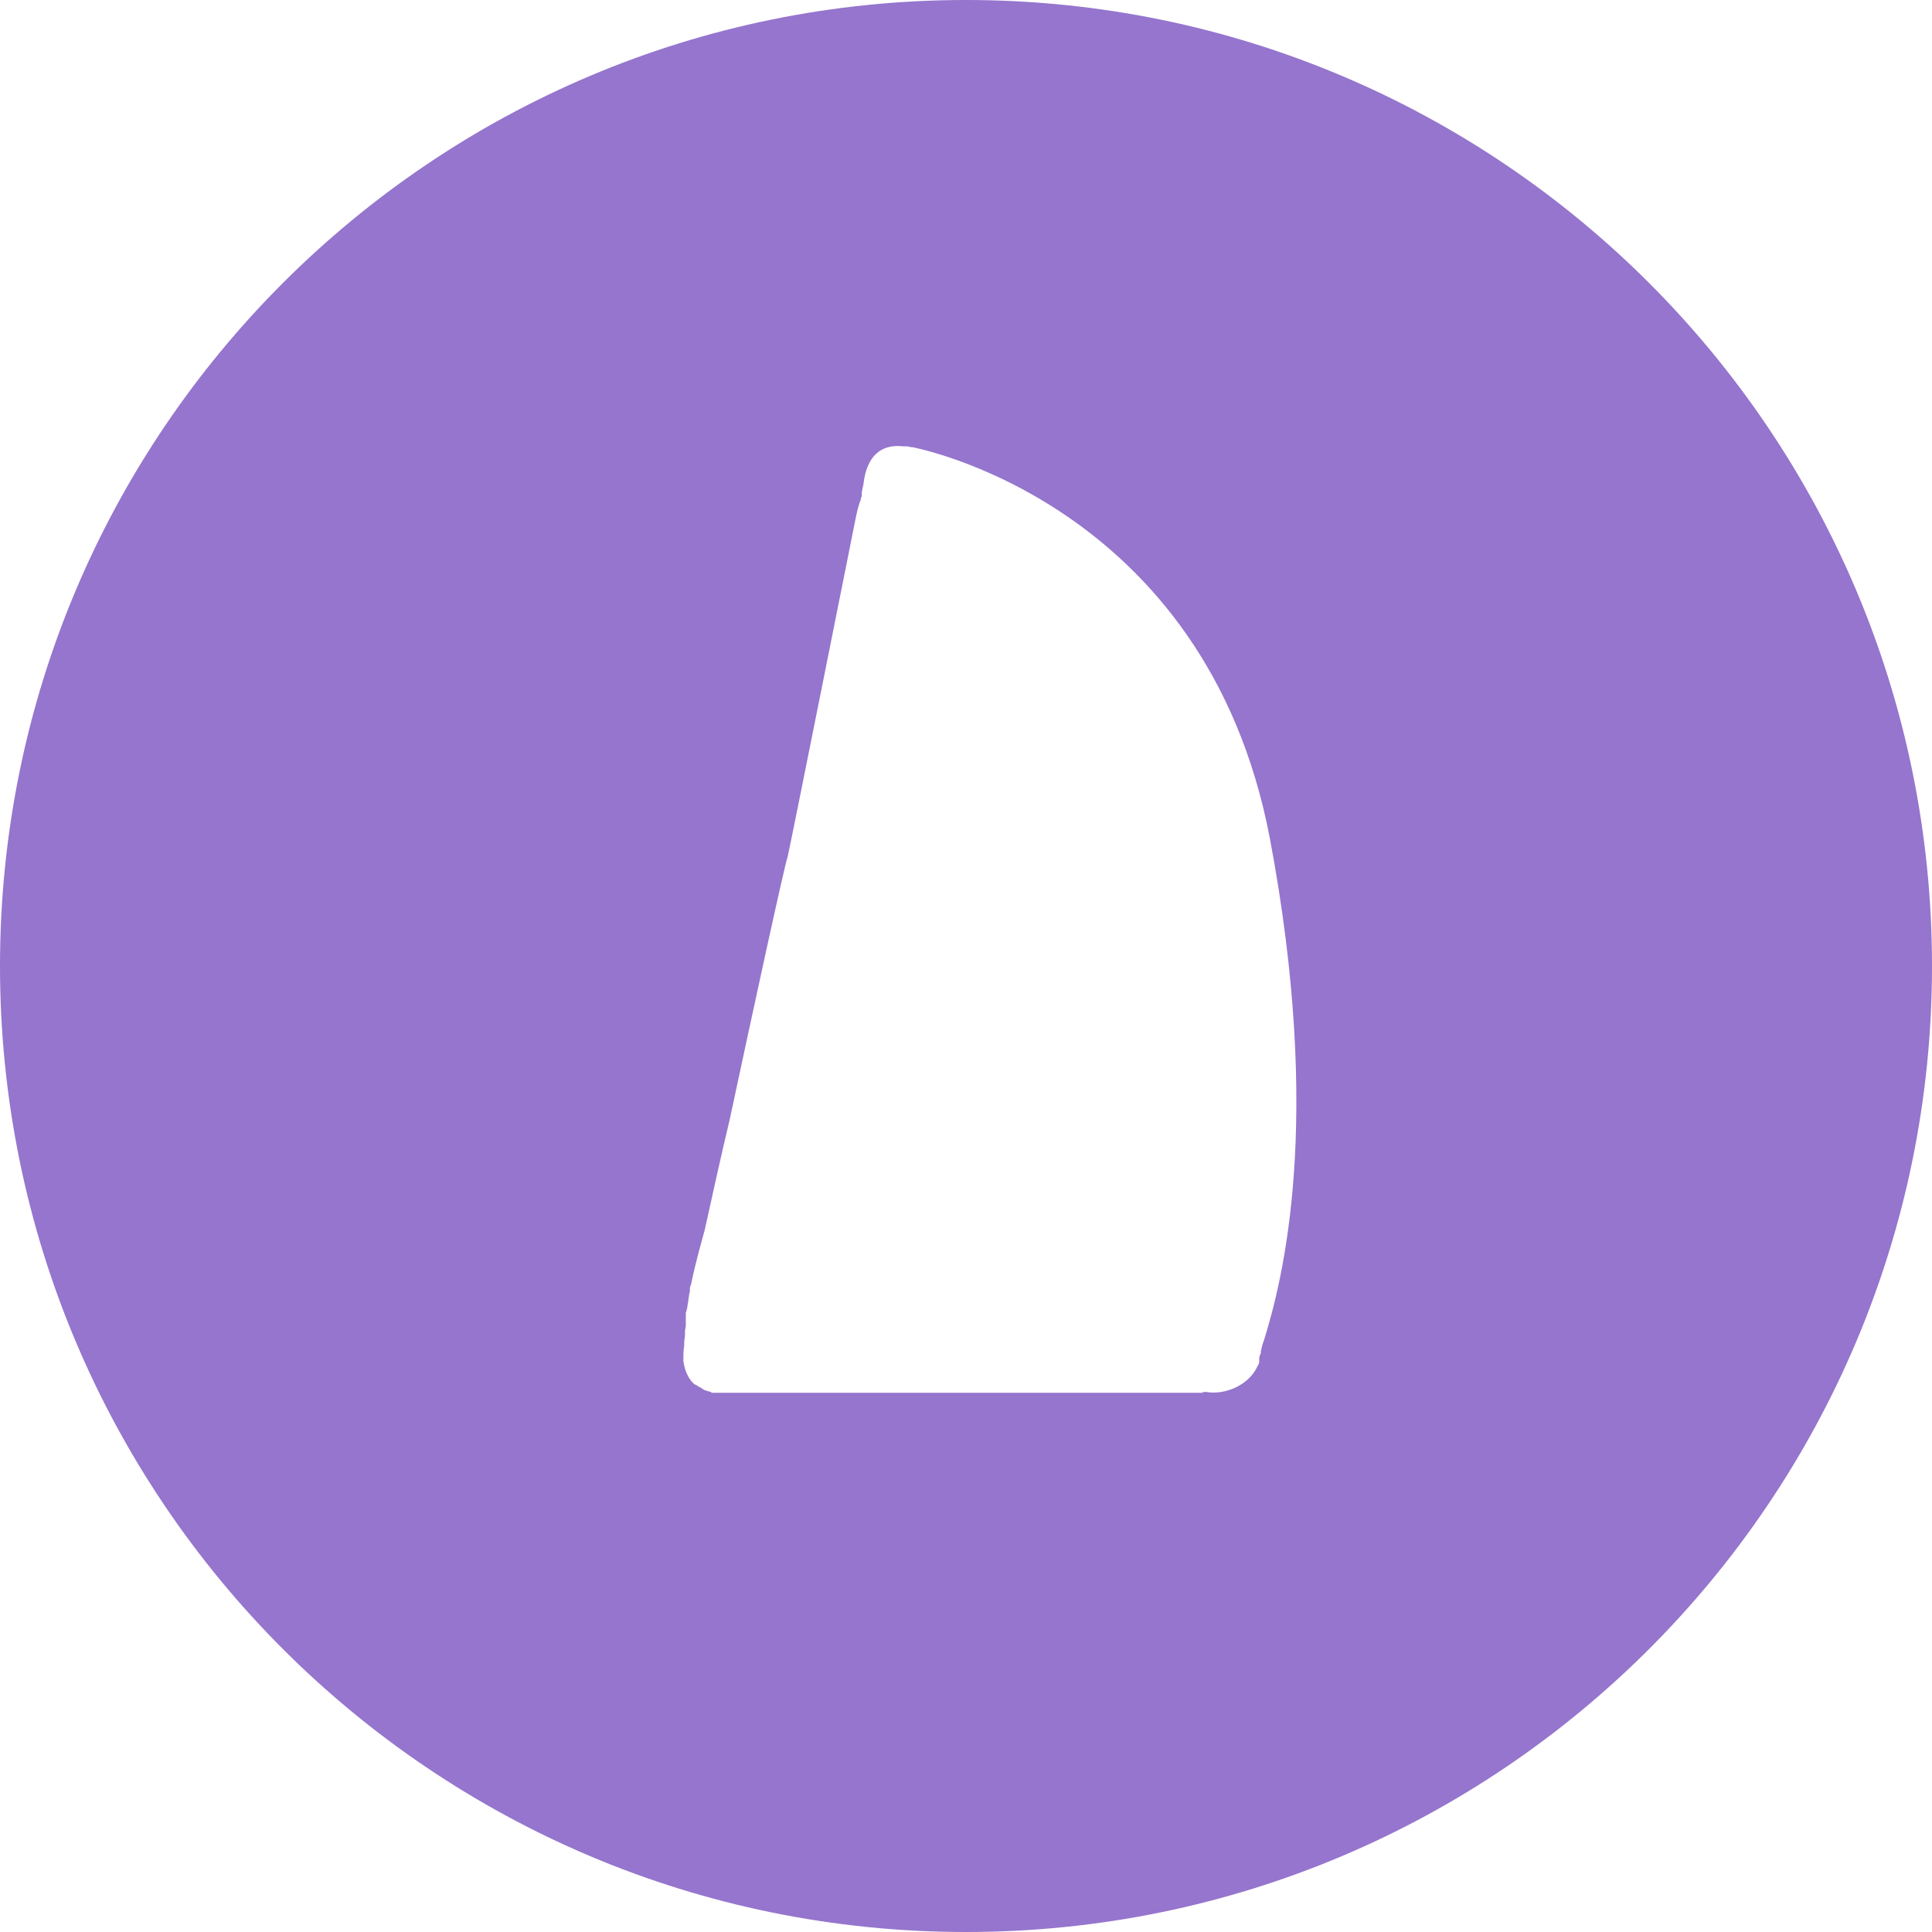 <?xml version="1.0" encoding="UTF-8" standalone="no"?>
<!-- Generator: Adobe Illustrator 18.0.0, SVG Export Plug-In . SVG Version: 6.00 Build 0)  -->

<svg
   xmlns:dc="http://purl.org/dc/elements/1.1/"
   xmlns:cc="http://creativecommons.org/ns#"
   xmlns:rdf="http://www.w3.org/1999/02/22-rdf-syntax-ns#"
   xmlns:svg="http://www.w3.org/2000/svg"
   xmlns="http://www.w3.org/2000/svg"
   xmlns:sodipodi="http://sodipodi.sourceforge.net/DTD/sodipodi-0.dtd"
   xmlns:inkscape="http://www.inkscape.org/namespaces/inkscape"
   version="1.1"
   id="Слой_1"
   x="0px"
   y="0px"
   viewBox="0 0 237.2 237.2"
   enable-background="new 0 0 237.2 237.2"
   xml:space="preserve"
   inkscape:version="0.91 r13725"
   sodipodi:docname="logo-emblem.svg"><defs
     id="defs9" /><sodipodi:namedview
     pagecolor="#ffffff"
     bordercolor="#666666"
     borderopacity="1"
     objecttolerance="10"
     gridtolerance="10"
     guidetolerance="10"
     inkscape:pageopacity="0"
     inkscape:pageshadow="2"
     inkscape:window-width="1280"
     inkscape:window-height="959"
     id="namedview7"
     showgrid="false"
     inkscape:zoom="0.99494099"
     inkscape:cx="-44.726271"
     inkscape:cy="118.6"
     inkscape:window-x="0"
     inkscape:window-y="0"
     inkscape:window-maximized="1"
     inkscape:current-layer="g3" /><g
     id="g3"><path
       fill="#8C76B5"
       d="M118.6,0C53.1,0,0,53.1,0,118.6c0,65.5,53.1,118.6,118.6,118.6c65.5,0,118.6-53.1,118.6-118.6   C237.2,53.1,184.1,0,118.6,0z M155.2,164.5c-0.2,0.5-0.3,1-0.4,1.4c0,0,0,0,0,0c0,0.1,0,0.1,0,0.2c0,0.1,0,0.1-0.1,0.2   c0,0.2-0.1,0.3-0.1,0.4c0,0,0,0,0,0c0,0,0,0,0,0.1c0,0,0,0,0,0c0,0,0,0,0,0h0c0,0,0,0,0,0l0,0c0,0.1,0,0.1,0,0.2c0,0,0,0.1,0,0.1   c0,0,0,0,0,0c0,0,0,0,0,0c0,0,0,0,0,0c0,0,0,0,0,0c0,0,0,0,0,0c0,0,0,0,0,0c0,0,0,0,0,0c0,0,0,0,0,0.1c0,0,0,0,0,0c0,0,0,0,0,0   c0,0,0,0.1,0,0.1l0,0c0,0,0,0,0,0c-0.1,0.2-0.1,0.3-0.2,0.4c0,0,0,0,0,0c-1,2.3-3.9,3.6-6.3,3.2c0,0,0,0-0.1,0c0,0-0.1,0-0.1,0   c0,0,0,0,0,0c-0.1,0-0.2,0-0.3,0.1c0,0-0.1,0-0.1,0c0,0,0,0-0.1,0c-0.1,0-0.1,0-0.2,0h-0.2c0,0-0.1,0-0.1,0h-0.6c-0.5,0-1,0-1.5,0   c-0.2,0-0.4,0-0.6,0h0c-2.4,0-5.1,0-8.2,0c-0.2,0-0.4,0-0.6,0c-1,0-2.1,0-3.2,0c-0.2,0-0.5,0-0.7,0c-0.3,0-0.6,0-0.9,0   c-4.8,0-10.1,0-15.3,0c-9.1,0-18.3,0-25.7,0l0,0c-0.1,0-0.2,0-0.3,0c-0.1,0-0.2,0-0.3,0c-0.2,0-0.5,0-0.7,0c0,0-0.1,0-0.1,0h-0.1   c0,0-0.1,0-0.1,0c-0.2,0-0.3,0-0.5,0c-0.1,0-0.2,0-0.2-0.1c0,0,0,0,0,0c-0.4-0.1-0.9-0.2-1.2-0.5c-0.3-0.1-0.5-0.3-0.7-0.4   c0,0,0,0,0,0c-0.1,0-0.1,0-0.2-0.1c-0.1-0.1-0.1-0.1-0.2-0.2c0,0,0,0,0,0c0,0,0,0,0,0c0,0,0,0,0,0c-0.1-0.1-0.2-0.2-0.3-0.4   c-0.1-0.1-0.2-0.3-0.3-0.5c-0.3-0.6-0.4-1.1-0.5-1.7c0-0.6,0-1.3,0.1-1.9c0-0.1,0-0.2,0-0.3c0-0.4,0.1-0.7,0.1-1.1c0,0,0-0.1,0-0.1   l0-0.1c0,0,0-0.1,0-0.1c0-0.3,0.1-0.5,0.1-0.8c0,0,0,0,0,0c0-0.1,0-0.2,0-0.3c0-0.1,0-0.2,0-0.3c0-0.1,0-0.2,0-0.3   c0-0.1,0-0.2,0-0.3c0-0.1,0-0.1,0-0.2c0-0.1,0-0.2,0.1-0.4c0.1-0.4,0.1-0.7,0.2-1.1c0-0.3,0.1-0.6,0.1-0.8c0-0.2,0.1-0.3,0.1-0.5   c0,0,0,0,0-0.1c0,0,0,0,0-0.1c0-0.1,0-0.1,0-0.2c0,0,0,0,0,0c0.1-0.2,0.1-0.4,0.2-0.6c0,0,0-0.1,0-0.1c0,0,0,0,0,0   c0.6-2.8,1.3-5.2,1.6-6.3c1-4.5,2-9.1,3.1-13.7c2.8-13.1,6.7-31.1,7.1-32.2C97,104,105,63.9,105,63.9c0.2-1,0.4-1.9,0.7-2.6   c0,0,0,0,0,0c0,0,0,0,0-0.1c0-0.1,0.1-0.2,0.1-0.3c0-0.1,0-0.1,0-0.2c0-0.4,0.1-0.8,0.2-1.2c0.1-0.9,0.3-1.8,0.7-2.6   c0.9-1.8,2.5-2.3,4.2-2.1c0,0,0,0,0.1,0c0.1,0,0.1,0,0.2,0c0.1,0,0.1,0,0.2,0c0.2,0,0.3,0.1,0.4,0.1c0.1,0,0.2,0,0.2,0   s36,6.6,43.9,48C162.5,137.9,157.4,157.4,155.2,164.5z"
       id="path5"
       style="fill:#9575cd;fill-opacity:1" /></g></svg>